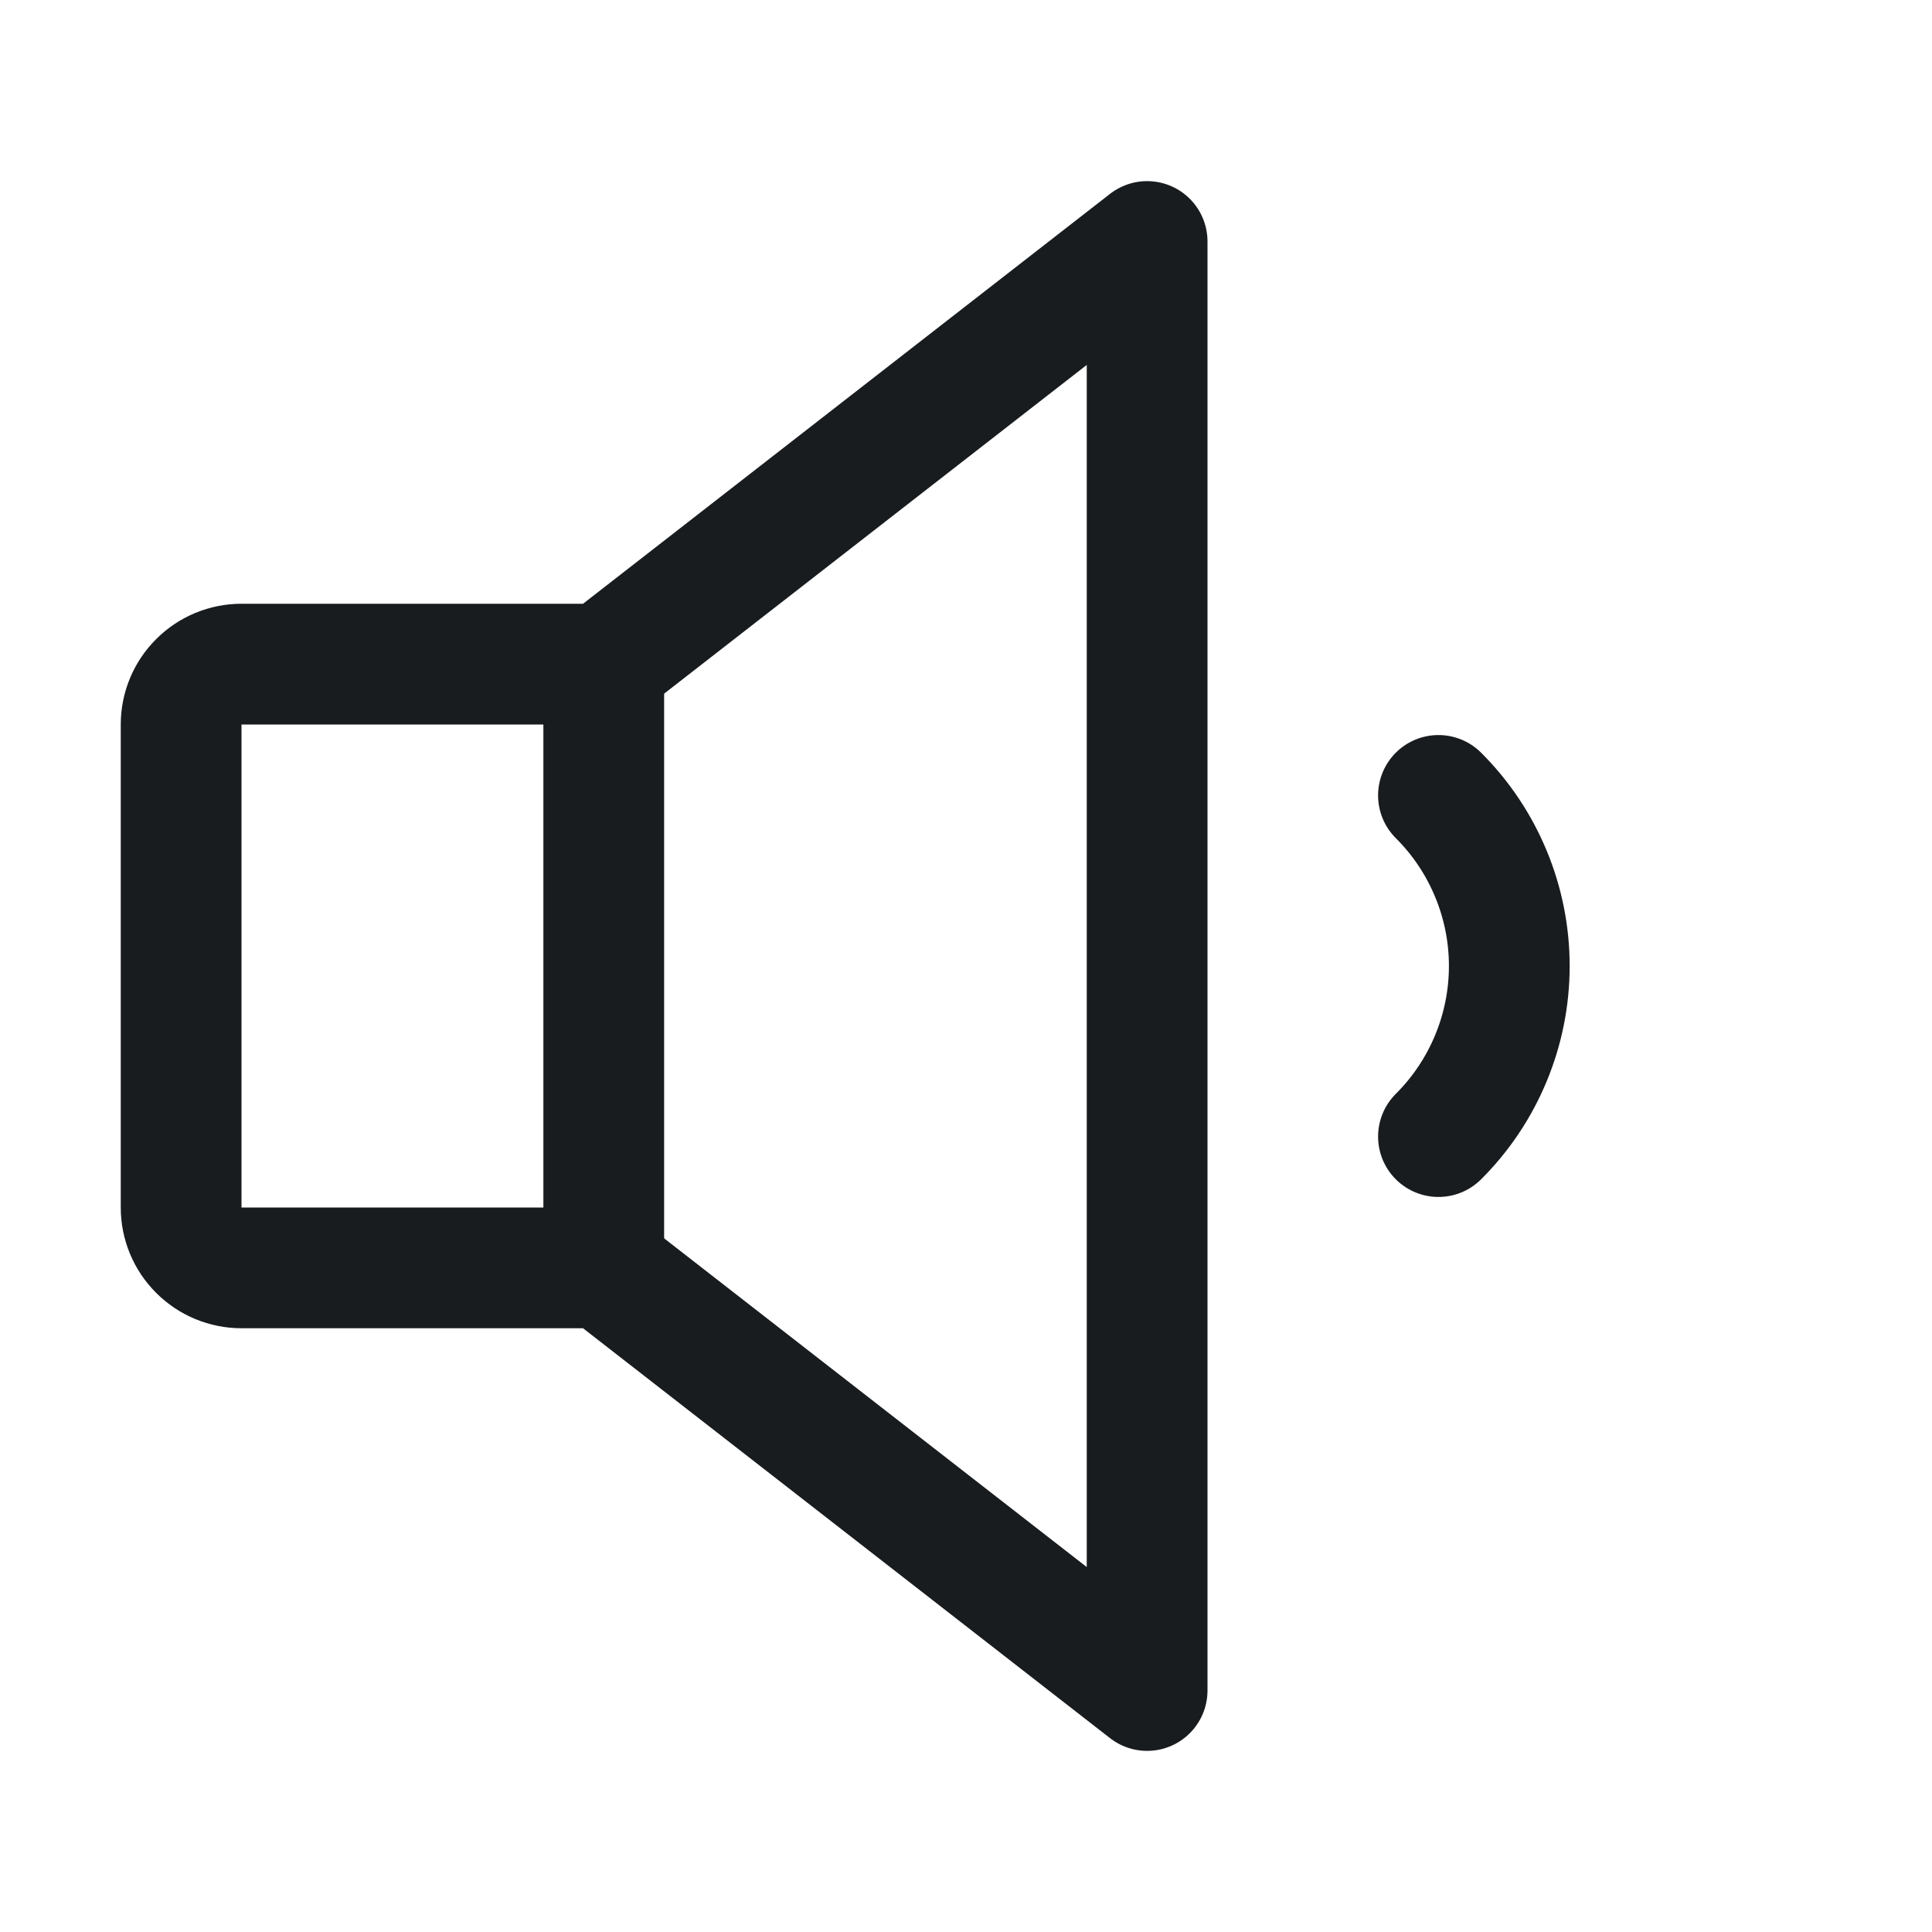 <svg width="24" height="24" viewBox="0 0 24 24" fill="none" xmlns="http://www.w3.org/2000/svg">
<path d="M7.5 15.75H3C2.801 15.75 2.61 15.671 2.47 15.53C2.329 15.39 2.25 15.199 2.25 15V9C2.25 8.801 2.329 8.61 2.47 8.47C2.61 8.329 2.801 8.25 3 8.25H7.5L14.25 3V21L7.5 15.75Z" stroke="#191C1F" stroke-width="1.5" stroke-linecap="round" stroke-linejoin="round"/>
<path d="M7.5 8.25V15.75" stroke="#191C1F" stroke-width="1.5" stroke-linecap="round" stroke-linejoin="round"/>
<path d="M17.869 9.881C18.148 10.159 18.369 10.489 18.52 10.853C18.671 11.216 18.749 11.606 18.749 12C18.749 12.394 18.671 12.784 18.52 13.147C18.369 13.511 18.148 13.841 17.869 14.119" stroke="#191C1F" stroke-width="1.5" stroke-linecap="round" stroke-linejoin="round"/>
</svg>
